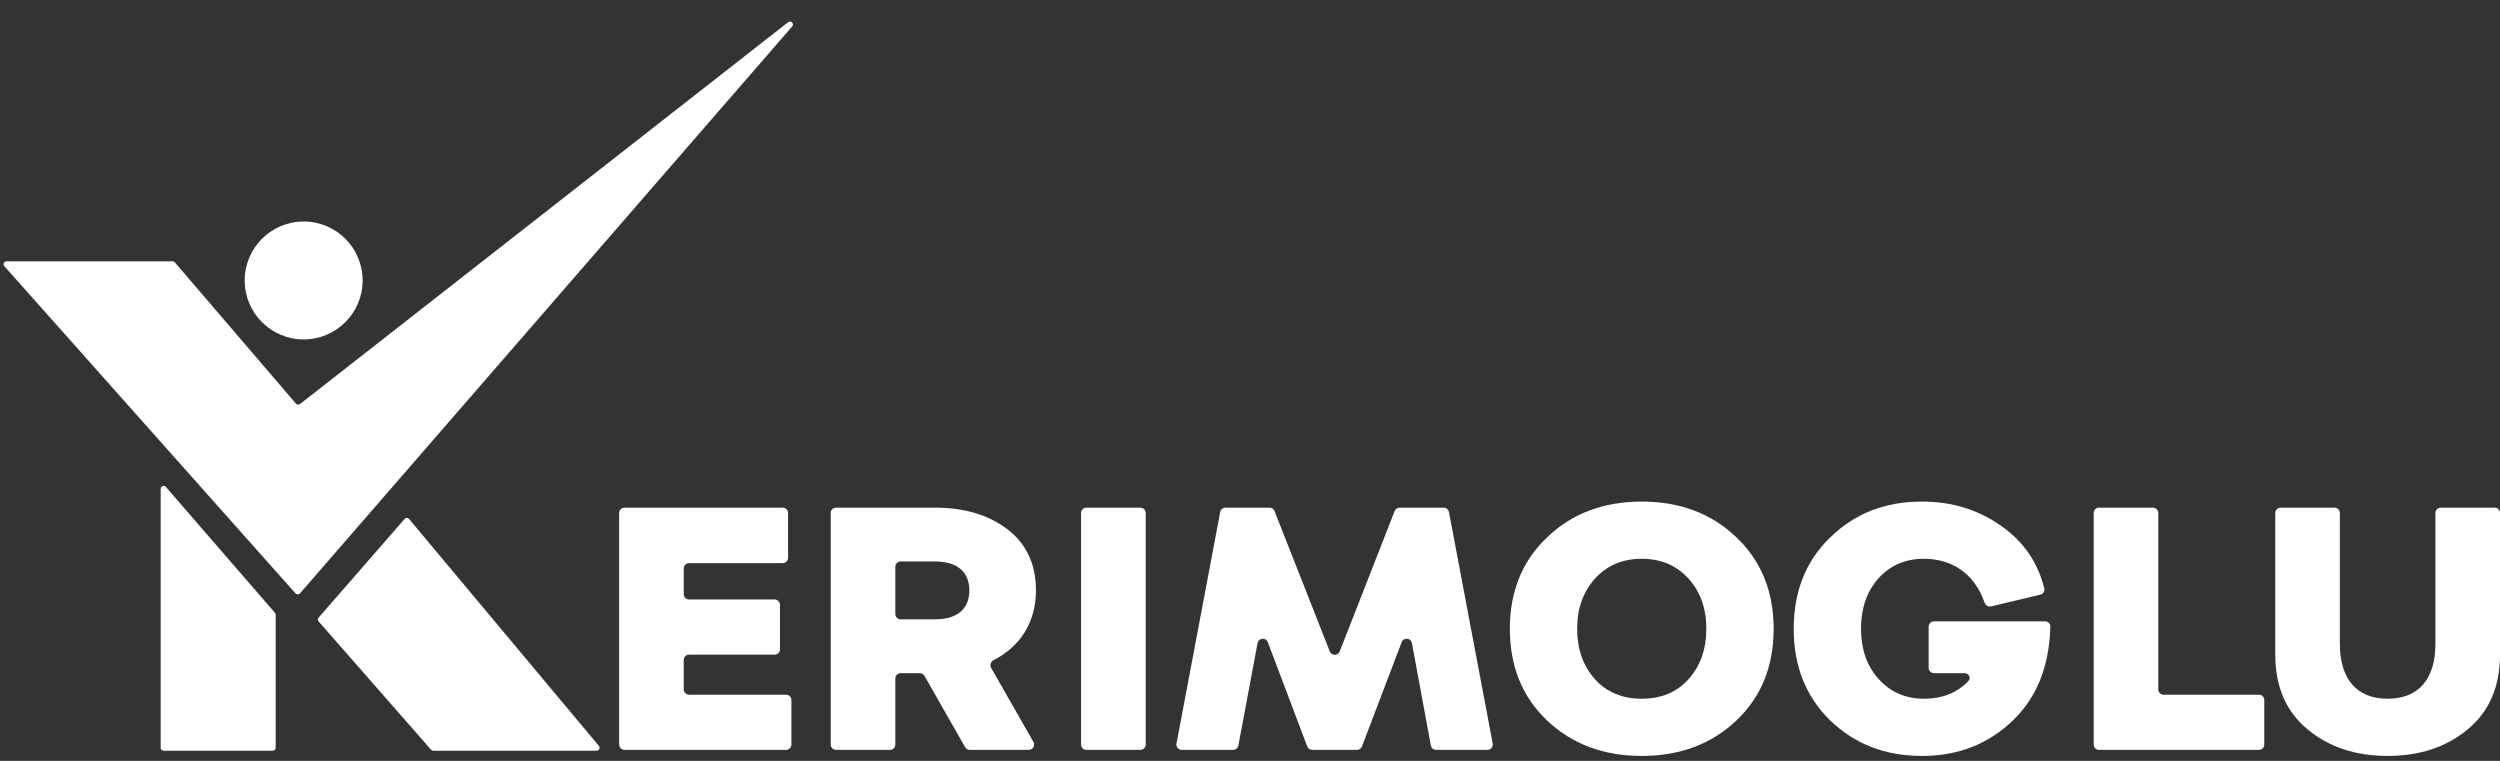<svg width="161" height="49" viewBox="0 0 161 49" fill="none" xmlns="http://www.w3.org/2000/svg">
<rect x="0" y="0" width="161" height="49" fill="#333333" stroke="none"/>
<circle cx="19.556" cy="18.062" r="3.797" fill="white"/>
<path d="M19.059 25.994L11.259 16.894C11.223 16.852 11.17 16.828 11.115 16.828H0.423C0.259 16.828 0.172 17.022 0.281 17.144L19.033 38.217C19.109 38.302 19.243 38.301 19.318 38.215L51.017 1.703C51.167 1.529 50.937 1.287 50.756 1.429L19.32 26.02C19.24 26.082 19.125 26.071 19.059 25.994Z" fill="white"/>
<path d="M27.902 48.346H38.422C38.583 48.346 38.671 48.158 38.567 48.035L26.344 33.422C26.27 33.333 26.132 33.331 26.056 33.419L20.52 39.772C20.457 39.843 20.457 39.95 20.52 40.022L27.759 48.281C27.795 48.323 27.847 48.346 27.902 48.346Z" fill="white"/>
<path d="M17.706 39.464L10.681 31.358C10.566 31.225 10.348 31.306 10.348 31.482V48.156C10.348 48.261 10.433 48.346 10.537 48.346H17.563C17.668 48.346 17.753 48.261 17.753 48.156V39.588C17.753 39.542 17.736 39.498 17.706 39.464Z" fill="white"/>
<path d="M44.377 42.16C44.187 42.16 44.033 42.314 44.033 42.504V44.395C44.033 44.585 44.187 44.739 44.377 44.739H50.623C50.812 44.739 50.966 44.893 50.966 45.083V47.948C50.966 48.138 50.812 48.292 50.623 48.292H40.217C40.027 48.292 39.873 48.138 39.873 47.948V33.036C39.873 32.846 40.027 32.692 40.217 32.692H50.406C50.596 32.692 50.75 32.846 50.75 33.036V35.923C50.75 36.113 50.596 36.267 50.406 36.267H44.377C44.187 36.267 44.033 36.421 44.033 36.611V38.263C44.033 38.453 44.187 38.607 44.377 38.607H49.886C50.076 38.607 50.23 38.761 50.23 38.951V41.816C50.23 42.006 50.076 42.16 49.886 42.16H44.377Z" fill="white"/>
<path d="M66.552 47.778C66.683 48.007 66.517 48.292 66.254 48.292H62.453C62.329 48.292 62.215 48.226 62.154 48.118L59.535 43.526C59.474 43.418 59.36 43.352 59.236 43.352H58.003C57.813 43.352 57.659 43.506 57.659 43.696V47.948C57.659 48.138 57.505 48.292 57.316 48.292H53.843C53.653 48.292 53.499 48.138 53.499 47.948V33.036C53.499 32.846 53.653 32.692 53.843 32.692H60.216C62.123 32.692 63.683 33.169 64.896 34.1C66.109 35.032 66.716 36.354 66.716 38.022C66.716 40.076 65.704 41.634 63.985 42.516C63.803 42.61 63.728 42.835 63.829 43.012L66.552 47.778ZM60.216 36.159H58.003C57.813 36.159 57.659 36.313 57.659 36.502V39.541C57.659 39.731 57.813 39.885 58.003 39.885H60.216C61.624 39.885 62.426 39.235 62.426 38.022C62.426 36.809 61.624 36.159 60.216 36.159Z" fill="white"/>
<path d="M73.782 47.948C73.782 48.138 73.628 48.292 73.439 48.292H69.966C69.776 48.292 69.622 48.138 69.622 47.948V33.036C69.622 32.846 69.776 32.692 69.966 32.692H73.439C73.628 32.692 73.782 32.846 73.782 33.036V47.948Z" fill="white"/>
<path d="M89.817 32.91C89.868 32.779 89.995 32.692 90.137 32.692H92.975C93.141 32.692 93.283 32.81 93.313 32.972L96.13 47.884C96.17 48.096 96.008 48.292 95.792 48.292H92.485C92.319 48.292 92.177 48.174 92.147 48.011L90.927 41.416C90.864 41.075 90.391 41.032 90.267 41.357L87.711 48.071C87.661 48.204 87.533 48.292 87.39 48.292H84.506C84.363 48.292 84.235 48.203 84.185 48.07L81.647 41.357C81.524 41.032 81.052 41.074 80.988 41.415L79.75 48.012C79.719 48.174 79.577 48.292 79.412 48.292H76.104C75.888 48.292 75.726 48.096 75.766 47.884L78.582 32.972C78.613 32.81 78.755 32.692 78.92 32.692H81.76C81.901 32.692 82.028 32.778 82.079 32.91L85.638 41.952C85.752 42.243 86.164 42.242 86.278 41.951L89.817 32.91Z" fill="white"/>
<path d="M97.235 40.492C97.235 38.087 98.037 36.115 99.64 34.599C101.243 33.06 103.28 32.302 105.728 32.302C108.177 32.302 110.213 33.06 111.817 34.599C113.42 36.115 114.222 38.087 114.222 40.492C114.222 42.919 113.42 44.89 111.817 46.407C110.213 47.924 108.177 48.682 105.728 48.682C103.28 48.682 101.243 47.924 99.64 46.407C98.037 44.89 97.235 42.919 97.235 40.492ZM102.717 43.742C103.475 44.587 104.493 44.999 105.728 44.999C106.963 44.999 107.982 44.587 108.74 43.742C109.498 42.897 109.888 41.814 109.888 40.492C109.888 39.17 109.498 38.109 108.74 37.264C107.982 36.419 106.963 35.985 105.728 35.985C104.493 35.985 103.475 36.419 102.717 37.264C101.958 38.109 101.568 39.17 101.568 40.492C101.568 41.814 101.958 42.897 102.717 43.742Z" fill="white"/>
<path d="M124.205 40.359C124.205 40.169 124.359 40.015 124.548 40.015H131.704C131.894 40.015 132.048 40.17 132.043 40.359C131.977 42.884 131.178 44.892 129.665 46.364C128.083 47.902 126.133 48.682 123.771 48.682C121.41 48.682 119.46 47.924 117.878 46.407C116.296 44.869 115.516 42.897 115.516 40.492C115.516 38.087 116.296 36.115 117.878 34.599C119.46 33.06 121.41 32.302 123.771 32.302C125.743 32.302 127.455 32.844 128.928 33.905C130.333 34.903 131.241 36.226 131.65 37.893C131.695 38.073 131.58 38.251 131.4 38.294L128.229 39.051C128.05 39.093 127.871 38.987 127.81 38.813C127.125 36.847 125.611 35.985 123.901 35.985C122.688 35.985 121.713 36.419 120.955 37.264C120.218 38.109 119.85 39.17 119.85 40.492C119.85 41.792 120.218 42.875 120.976 43.72C121.735 44.565 122.71 44.999 123.901 44.999C125.074 44.999 126.036 44.623 126.763 43.86C126.954 43.659 126.797 43.352 126.52 43.352H124.548C124.359 43.352 124.205 43.198 124.205 43.008V40.359Z" fill="white"/>
<path d="M138.65 32.692C138.84 32.692 138.994 32.846 138.994 33.036V44.395C138.994 44.585 139.148 44.739 139.338 44.739H145.475C145.665 44.739 145.819 44.893 145.819 45.083V47.948C145.819 48.138 145.665 48.292 145.475 48.292H135.178C134.988 48.292 134.834 48.138 134.834 47.948V33.036C134.834 32.846 134.988 32.692 135.178 32.692H138.65Z" fill="white"/>
<path d="M146.527 42.16V33.036C146.527 32.846 146.681 32.692 146.871 32.692H150.343C150.533 32.692 150.687 32.846 150.687 33.036V41.467C150.687 43.699 151.749 44.999 153.764 44.999C155.779 44.999 156.841 43.699 156.841 41.467V33.036C156.841 32.846 156.995 32.692 157.184 32.692H160.657C160.847 32.692 161.001 32.846 161.001 33.036V42.16C161.001 44.219 160.307 45.822 158.921 46.97C157.534 48.119 155.822 48.682 153.764 48.682C151.706 48.682 149.994 48.119 148.607 46.97C147.221 45.822 146.527 44.219 146.527 42.16Z" fill="white"/>
</svg>
